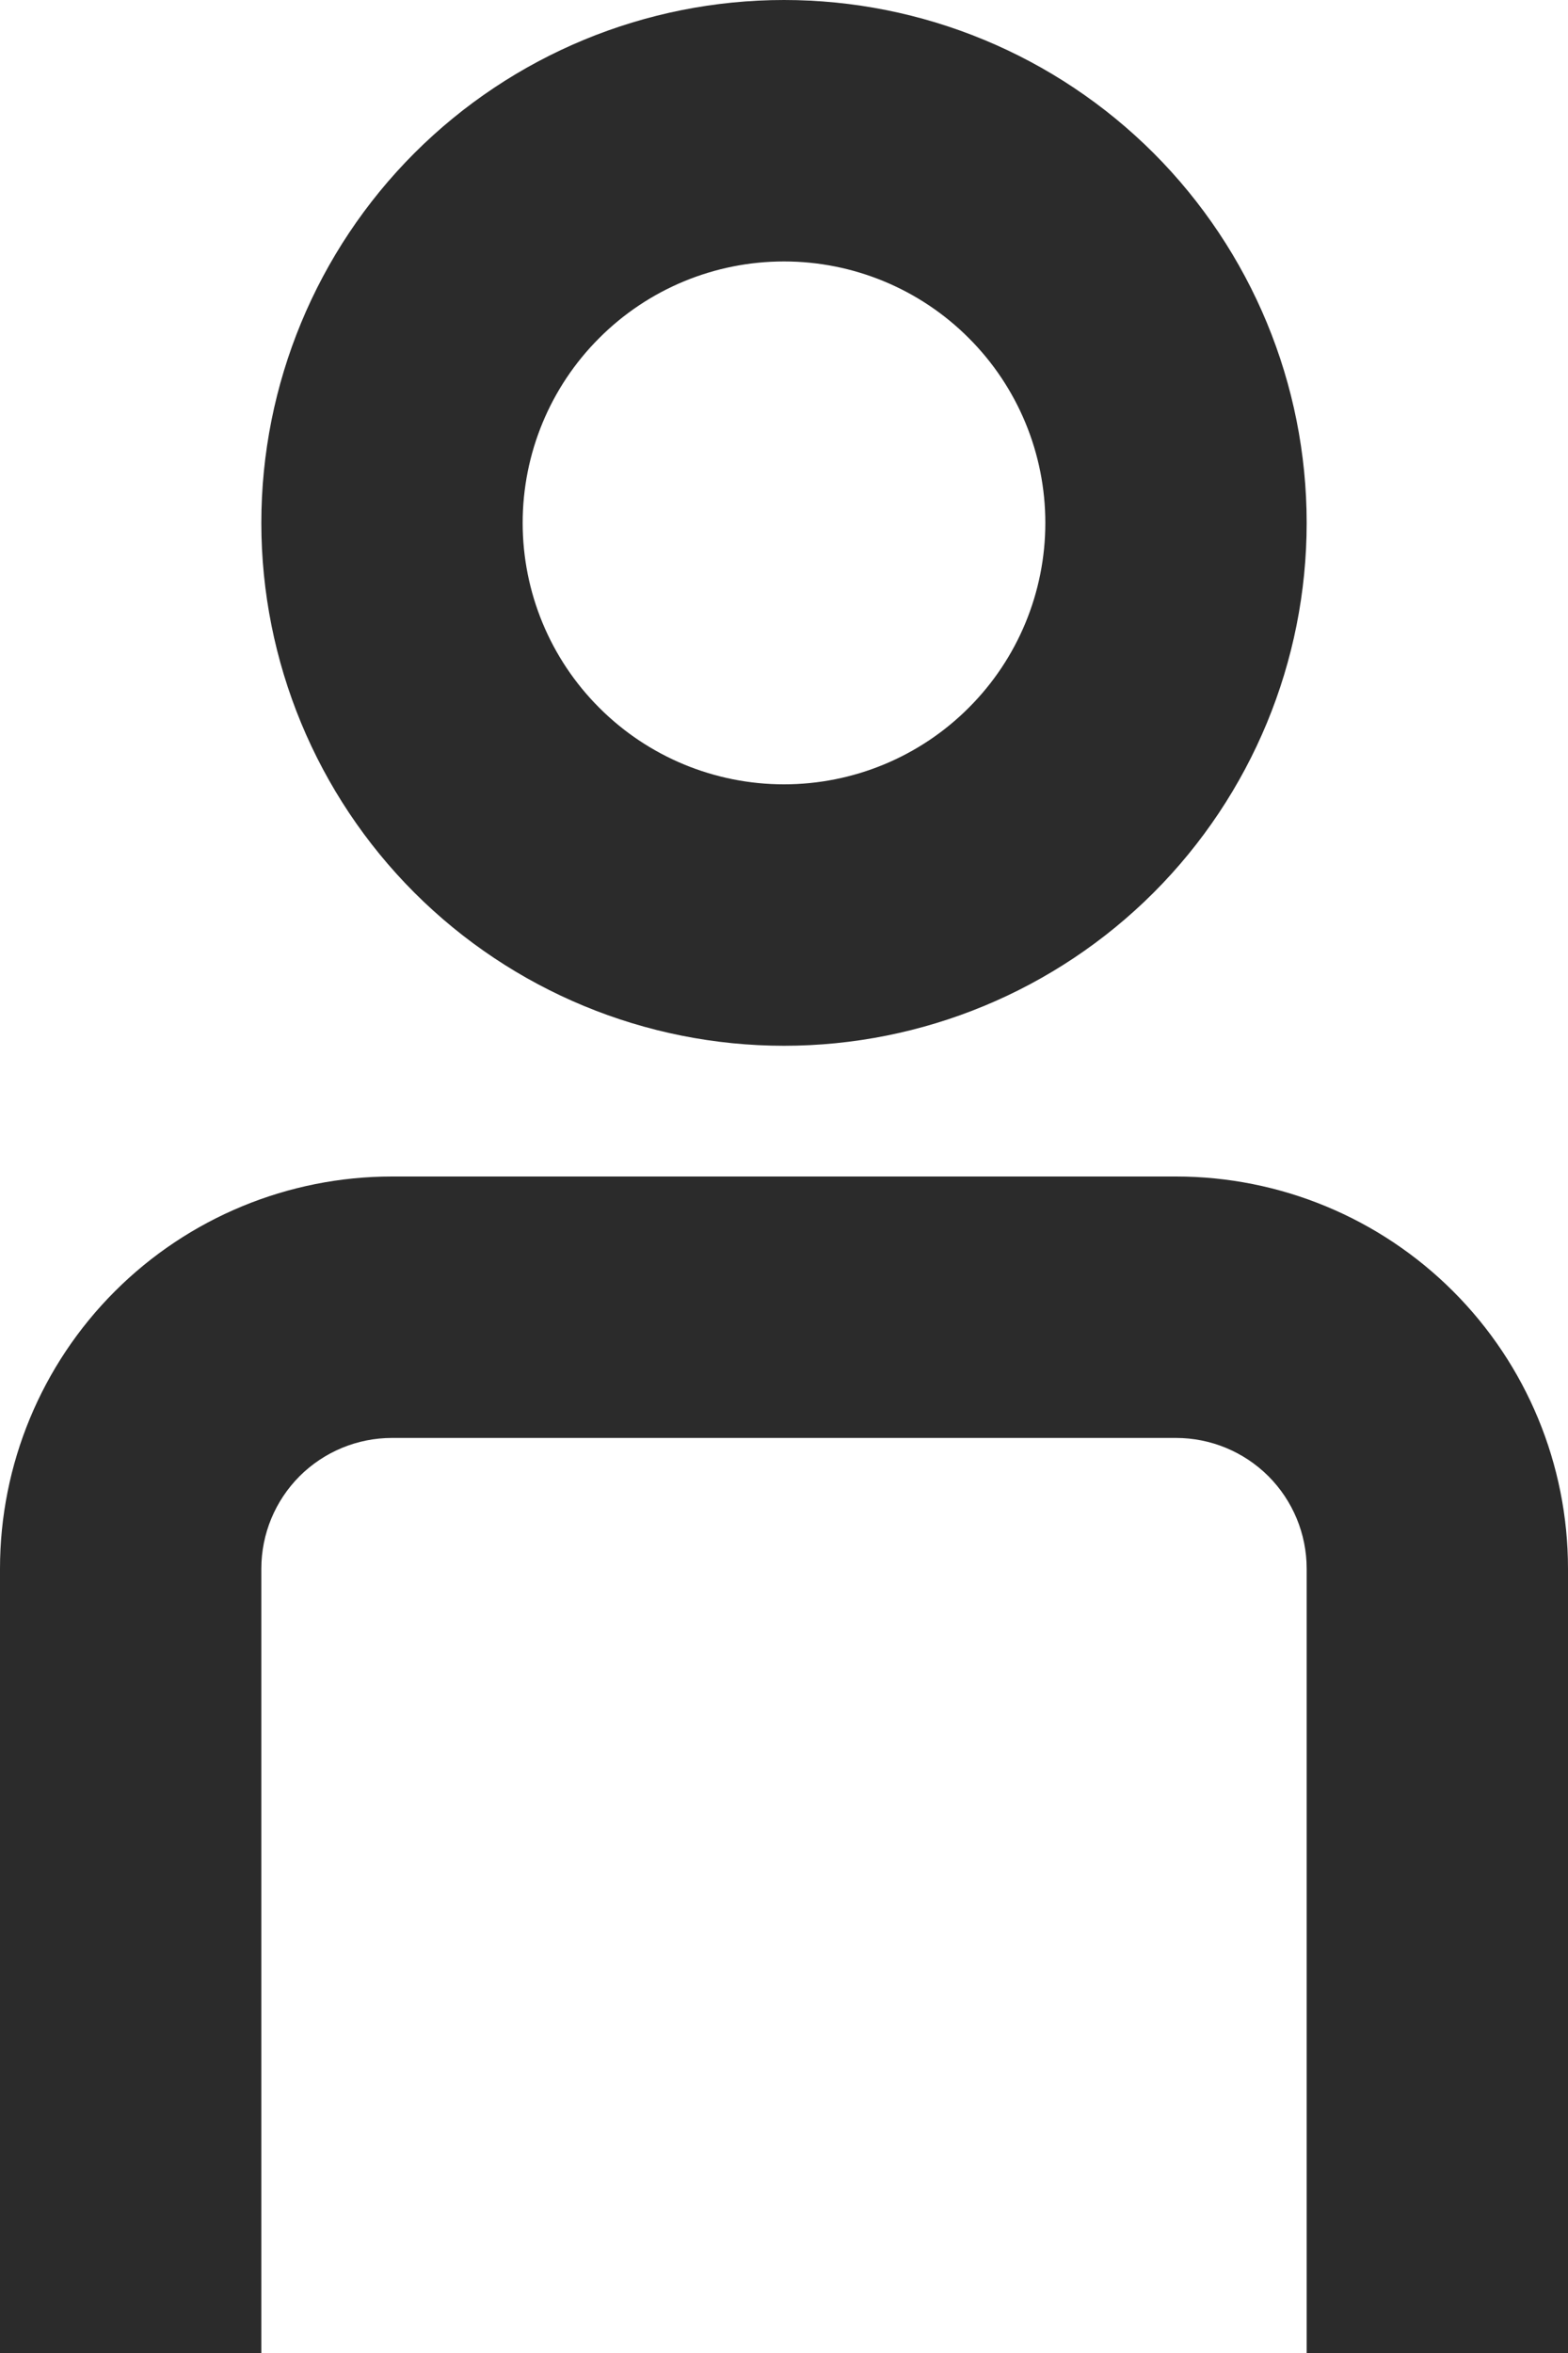 <svg width="18" height="27" viewBox="0 0 18 27" fill="none" xmlns="http://www.w3.org/2000/svg">
<g id="Group">
<path id="Vector" fill-rule="evenodd" clip-rule="evenodd" d="M15 6C15 7.591 14.368 9.117 13.243 10.243C12.117 11.368 10.591 12 9 12C7.409 12 5.883 11.368 4.757 10.243C3.632 9.117 3 7.591 3 6C3 4.409 3.632 2.883 4.757 1.757C5.883 0.632 7.409 0 9 0C10.591 0 12.117 0.632 13.243 1.757C14.368 2.883 15 4.409 15 6ZM12 6C12 6.796 11.684 7.559 11.121 8.121C10.559 8.684 9.796 9 9 9C8.204 9 7.441 8.684 6.879 8.121C6.316 7.559 6 6.796 6 6C6 5.204 6.316 4.441 6.879 3.879C7.441 3.316 8.204 3 9 3C9.796 3 10.559 3.316 11.121 3.879C11.684 4.441 12 5.204 12 6Z" fill="#2B2B2B"/>
<path id="Vector_2" d="M15 18C15 17.602 14.842 17.221 14.561 16.939C14.279 16.658 13.898 16.5 13.5 16.5H4.5C4.102 16.5 3.721 16.658 3.439 16.939C3.158 17.221 3 17.602 3 18V27H0V18C0 16.806 0.474 15.662 1.318 14.818C2.162 13.974 3.307 13.5 4.5 13.5H13.5C14.694 13.5 15.838 13.974 16.682 14.818C17.526 15.662 18 16.806 18 18V27H15V18Z" fill="#2B2B2B"/>
</g>
</svg>
